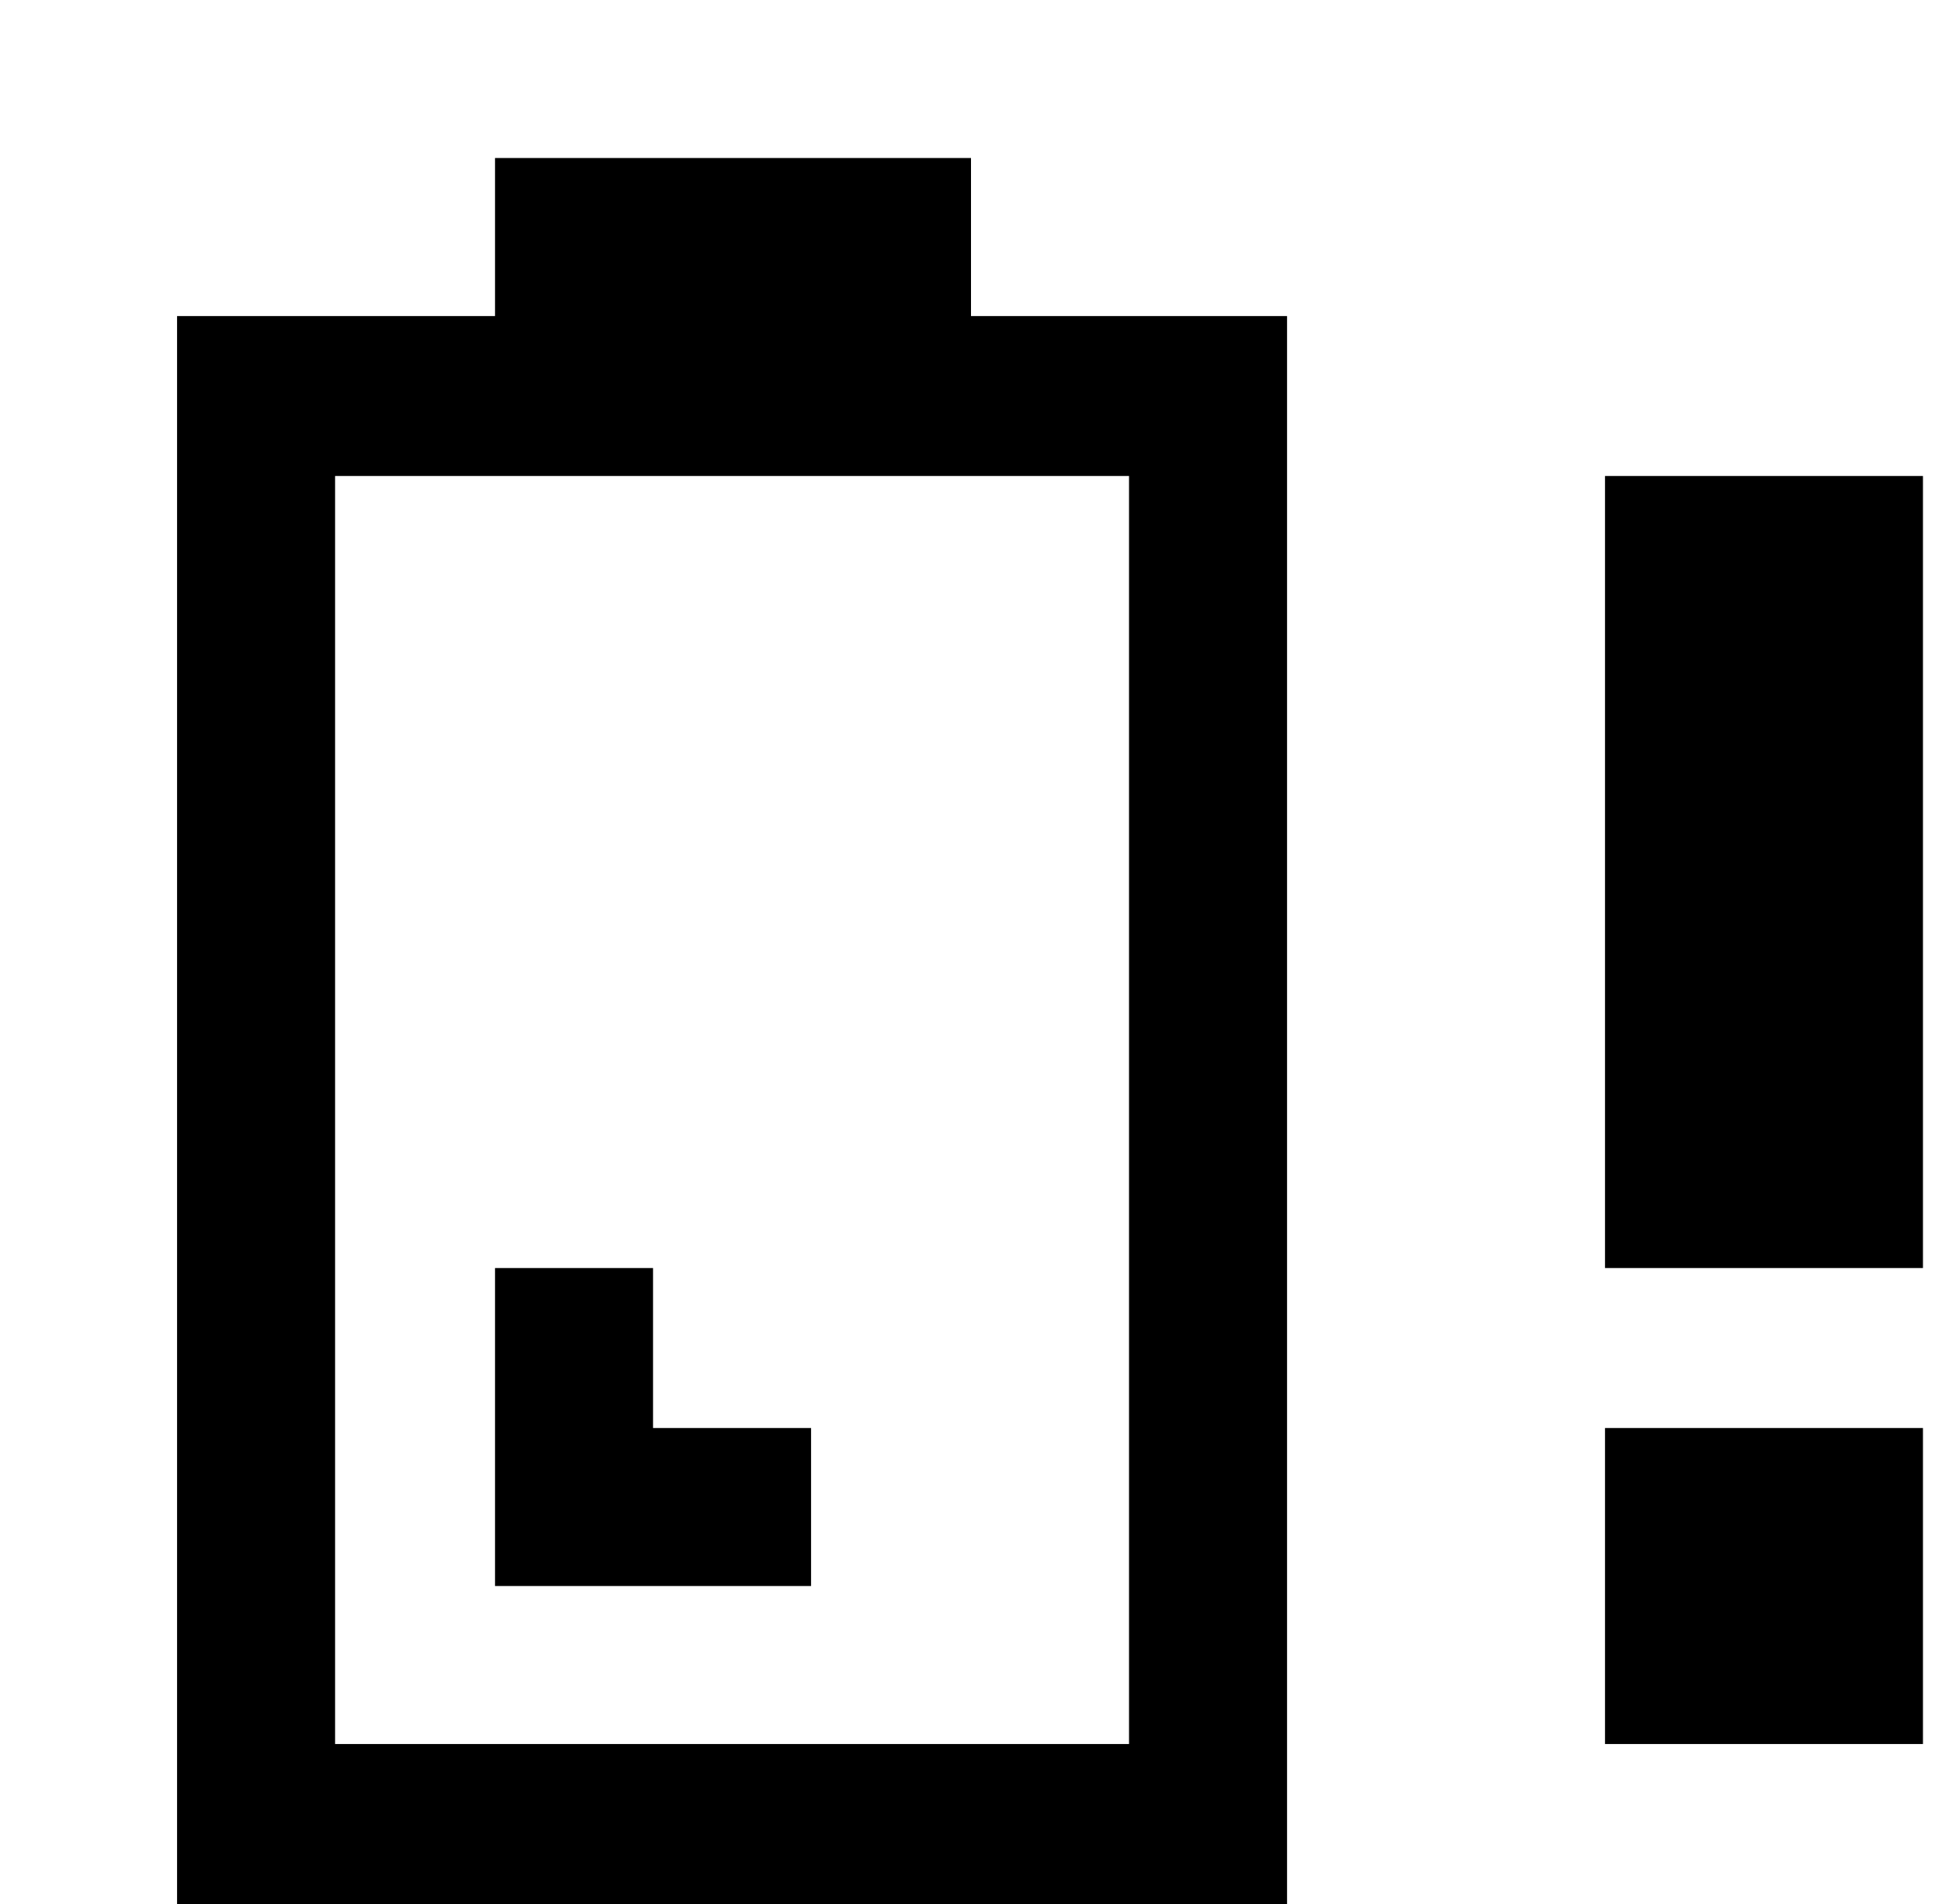 <svg xmlns="http://www.w3.org/2000/svg" viewBox="-10 0 1020 1000"><path d="M250 83v83H83v834h583V166H500V83zm-84 167h417v666H166zm667 0v416h167V250zM250 666v167h166v-83h-83v-84zm583 84v166h167V750z"/></svg>